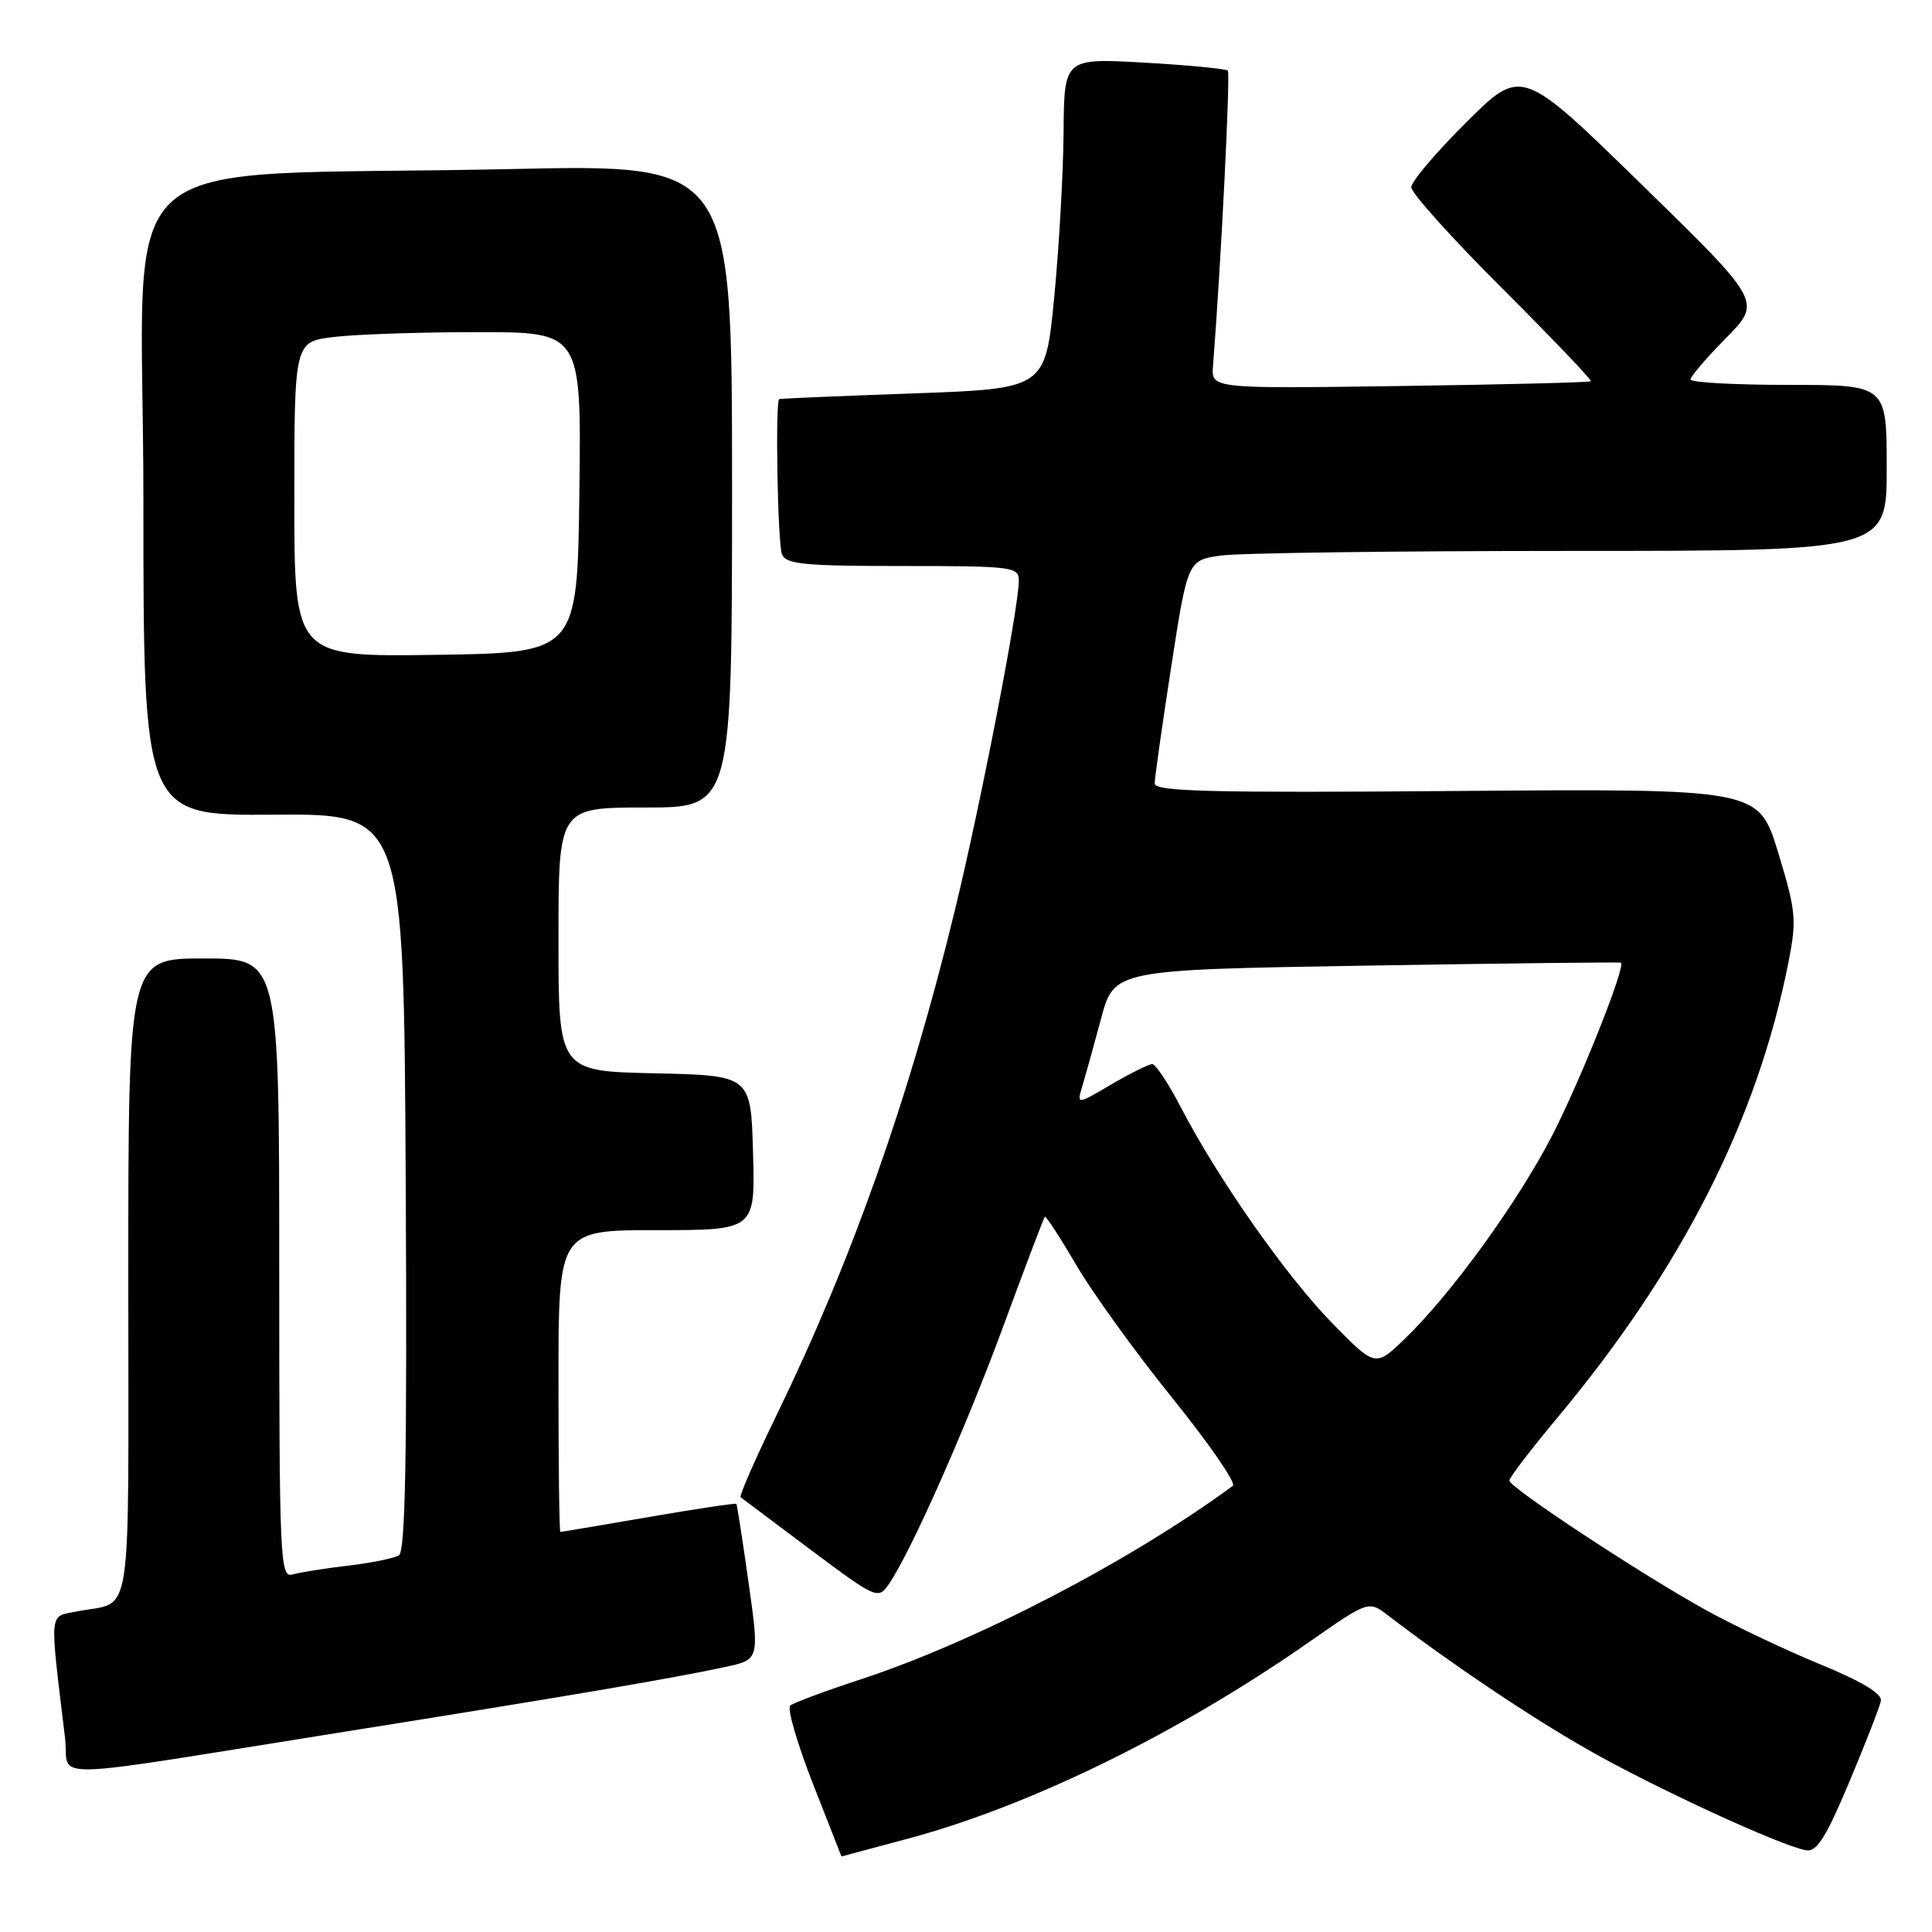 <?xml version="1.0" encoding="UTF-8" standalone="no"?>
<!DOCTYPE svg PUBLIC "-//W3C//DTD SVG 1.1//EN" "http://www.w3.org/Graphics/SVG/1.1/DTD/svg11.dtd" >
<svg xmlns="http://www.w3.org/2000/svg" xmlns:xlink="http://www.w3.org/1999/xlink" version="1.1" viewBox="0 0 256 256">
 <g >
 <path fill="currentColor"
d=" M 120.50 243.58 C 136.57 239.25 156.23 229.61 173.42 217.61 C 181.34 212.08 181.34 212.08 183.92 214.05 C 192.23 220.42 202.60 227.39 210.33 231.80 C 219.08 236.80 235.84 244.54 239.30 245.17 C 240.72 245.43 241.92 243.54 245.03 236.15 C 247.19 231.00 249.08 226.15 249.23 225.37 C 249.41 224.43 246.68 222.79 241.23 220.55 C 236.68 218.68 229.93 215.48 226.23 213.45 C 217.63 208.71 200.00 197.11 200.00 196.18 C 200.00 195.79 202.86 192.05 206.35 187.87 C 222.88 168.07 232.89 148.32 236.99 127.45 C 238.09 121.87 237.98 120.72 235.61 112.95 C 233.03 104.50 233.03 104.50 193.02 104.81 C 160.56 105.07 153.00 104.88 153.00 103.82 C 153.00 103.10 153.99 96.14 155.19 88.36 C 157.38 74.22 157.38 74.22 161.83 73.61 C 164.28 73.27 185.12 73.00 208.14 73.00 C 250.00 73.00 250.00 73.00 250.00 62.00 C 250.00 51.00 250.00 51.00 237.00 51.00 C 229.85 51.00 224.00 50.68 224.00 50.28 C 224.00 49.89 226.12 47.41 228.72 44.78 C 233.44 39.98 233.44 39.98 217.53 24.45 C 201.62 8.92 201.62 8.92 194.31 16.19 C 190.29 20.18 187.00 24.06 187.00 24.82 C 187.00 25.57 192.42 31.60 199.05 38.21 C 205.67 44.83 210.96 50.36 210.80 50.52 C 210.63 50.67 199.25 50.96 185.50 51.15 C 160.50 51.50 160.50 51.50 160.73 48.50 C 161.80 34.82 163.05 9.72 162.69 9.36 C 162.44 9.11 157.46 8.63 151.62 8.30 C 141.00 7.70 141.00 7.70 140.93 17.60 C 140.88 23.04 140.32 32.90 139.68 39.50 C 138.50 51.50 138.50 51.50 121.00 52.13 C 111.38 52.47 103.39 52.81 103.25 52.88 C 102.71 53.14 103.04 71.93 103.61 73.42 C 104.12 74.77 106.49 75.00 119.61 75.00 C 134.16 75.00 135.00 75.11 135.00 76.93 C 135.00 80.51 129.98 106.38 126.53 120.60 C 120.53 145.32 112.89 166.97 102.90 187.51 C 100.07 193.33 97.93 198.23 98.13 198.39 C 98.33 198.55 102.51 201.68 107.40 205.34 C 116.06 211.81 116.35 211.95 117.73 209.97 C 120.58 205.91 128.01 189.17 133.03 175.50 C 135.86 167.80 138.30 161.38 138.45 161.23 C 138.59 161.08 140.46 163.96 142.61 167.62 C 144.75 171.29 150.48 179.23 155.36 185.27 C 160.23 191.31 163.83 196.53 163.36 196.88 C 149.81 206.85 129.26 217.53 114.00 222.54 C 109.33 224.07 105.14 225.63 104.71 226.00 C 104.28 226.37 105.63 231.02 107.71 236.34 C 109.79 241.65 111.50 245.99 111.50 245.99 C 111.50 245.99 115.55 244.91 120.50 243.58 Z  M 46.00 229.41 C 75.54 224.70 88.82 222.44 96.07 220.89 C 100.63 219.91 100.63 219.91 99.19 209.71 C 98.40 204.09 97.67 199.40 97.57 199.27 C 97.46 199.15 92.23 199.93 85.94 201.02 C 79.65 202.10 74.39 202.99 74.25 202.99 C 74.11 203.00 74.00 194.00 74.00 183.00 C 74.00 163.00 74.00 163.00 87.03 163.00 C 100.07 163.00 100.07 163.00 99.78 152.75 C 99.50 142.50 99.50 142.50 86.75 142.22 C 74.00 141.94 74.00 141.94 74.00 124.47 C 74.00 107.00 74.00 107.00 85.50 107.00 C 97.00 107.00 97.00 107.00 97.00 64.38 C 97.00 21.76 97.00 21.76 67.75 22.40 C 12.84 23.59 19.00 18.07 19.00 66.15 C 19.00 108.08 19.00 108.08 36.25 107.95 C 53.50 107.82 53.50 107.82 53.76 156.59 C 53.95 192.84 53.72 205.55 52.86 206.09 C 52.22 206.48 49.17 207.10 46.10 207.46 C 43.02 207.82 39.71 208.35 38.75 208.63 C 37.10 209.10 37.00 206.71 37.00 168.07 C 37.00 127.00 37.00 127.00 27.00 127.00 C 17.00 127.00 17.00 127.00 17.00 169.43 C 17.00 216.65 17.72 212.00 10.15 213.53 C 6.44 214.28 6.55 213.07 8.62 230.30 C 9.30 235.92 4.43 236.03 46.00 229.41 Z  M 176.53 175.33 C 170.45 169.12 161.40 156.21 156.48 146.75 C 154.84 143.59 153.13 141.00 152.68 141.00 C 152.23 141.00 149.79 142.21 147.26 143.69 C 142.67 146.39 142.67 146.39 143.41 143.94 C 143.81 142.60 144.93 138.57 145.89 135.00 C 147.62 128.50 147.62 128.50 181.06 127.95 C 199.45 127.65 214.63 127.47 214.78 127.56 C 215.47 127.97 209.38 143.28 205.65 150.50 C 201.10 159.31 192.35 171.39 186.21 177.33 C 182.25 181.17 182.25 181.17 176.53 175.33 Z  M 39.00 66.16 C 39.00 45.28 39.00 45.28 44.25 44.65 C 47.14 44.30 55.70 44.01 63.27 44.01 C 77.04 44.00 77.04 44.00 76.77 65.25 C 76.50 86.50 76.50 86.50 57.75 86.77 C 39.00 87.04 39.00 87.04 39.00 66.16 Z "/>
</g>
</svg>